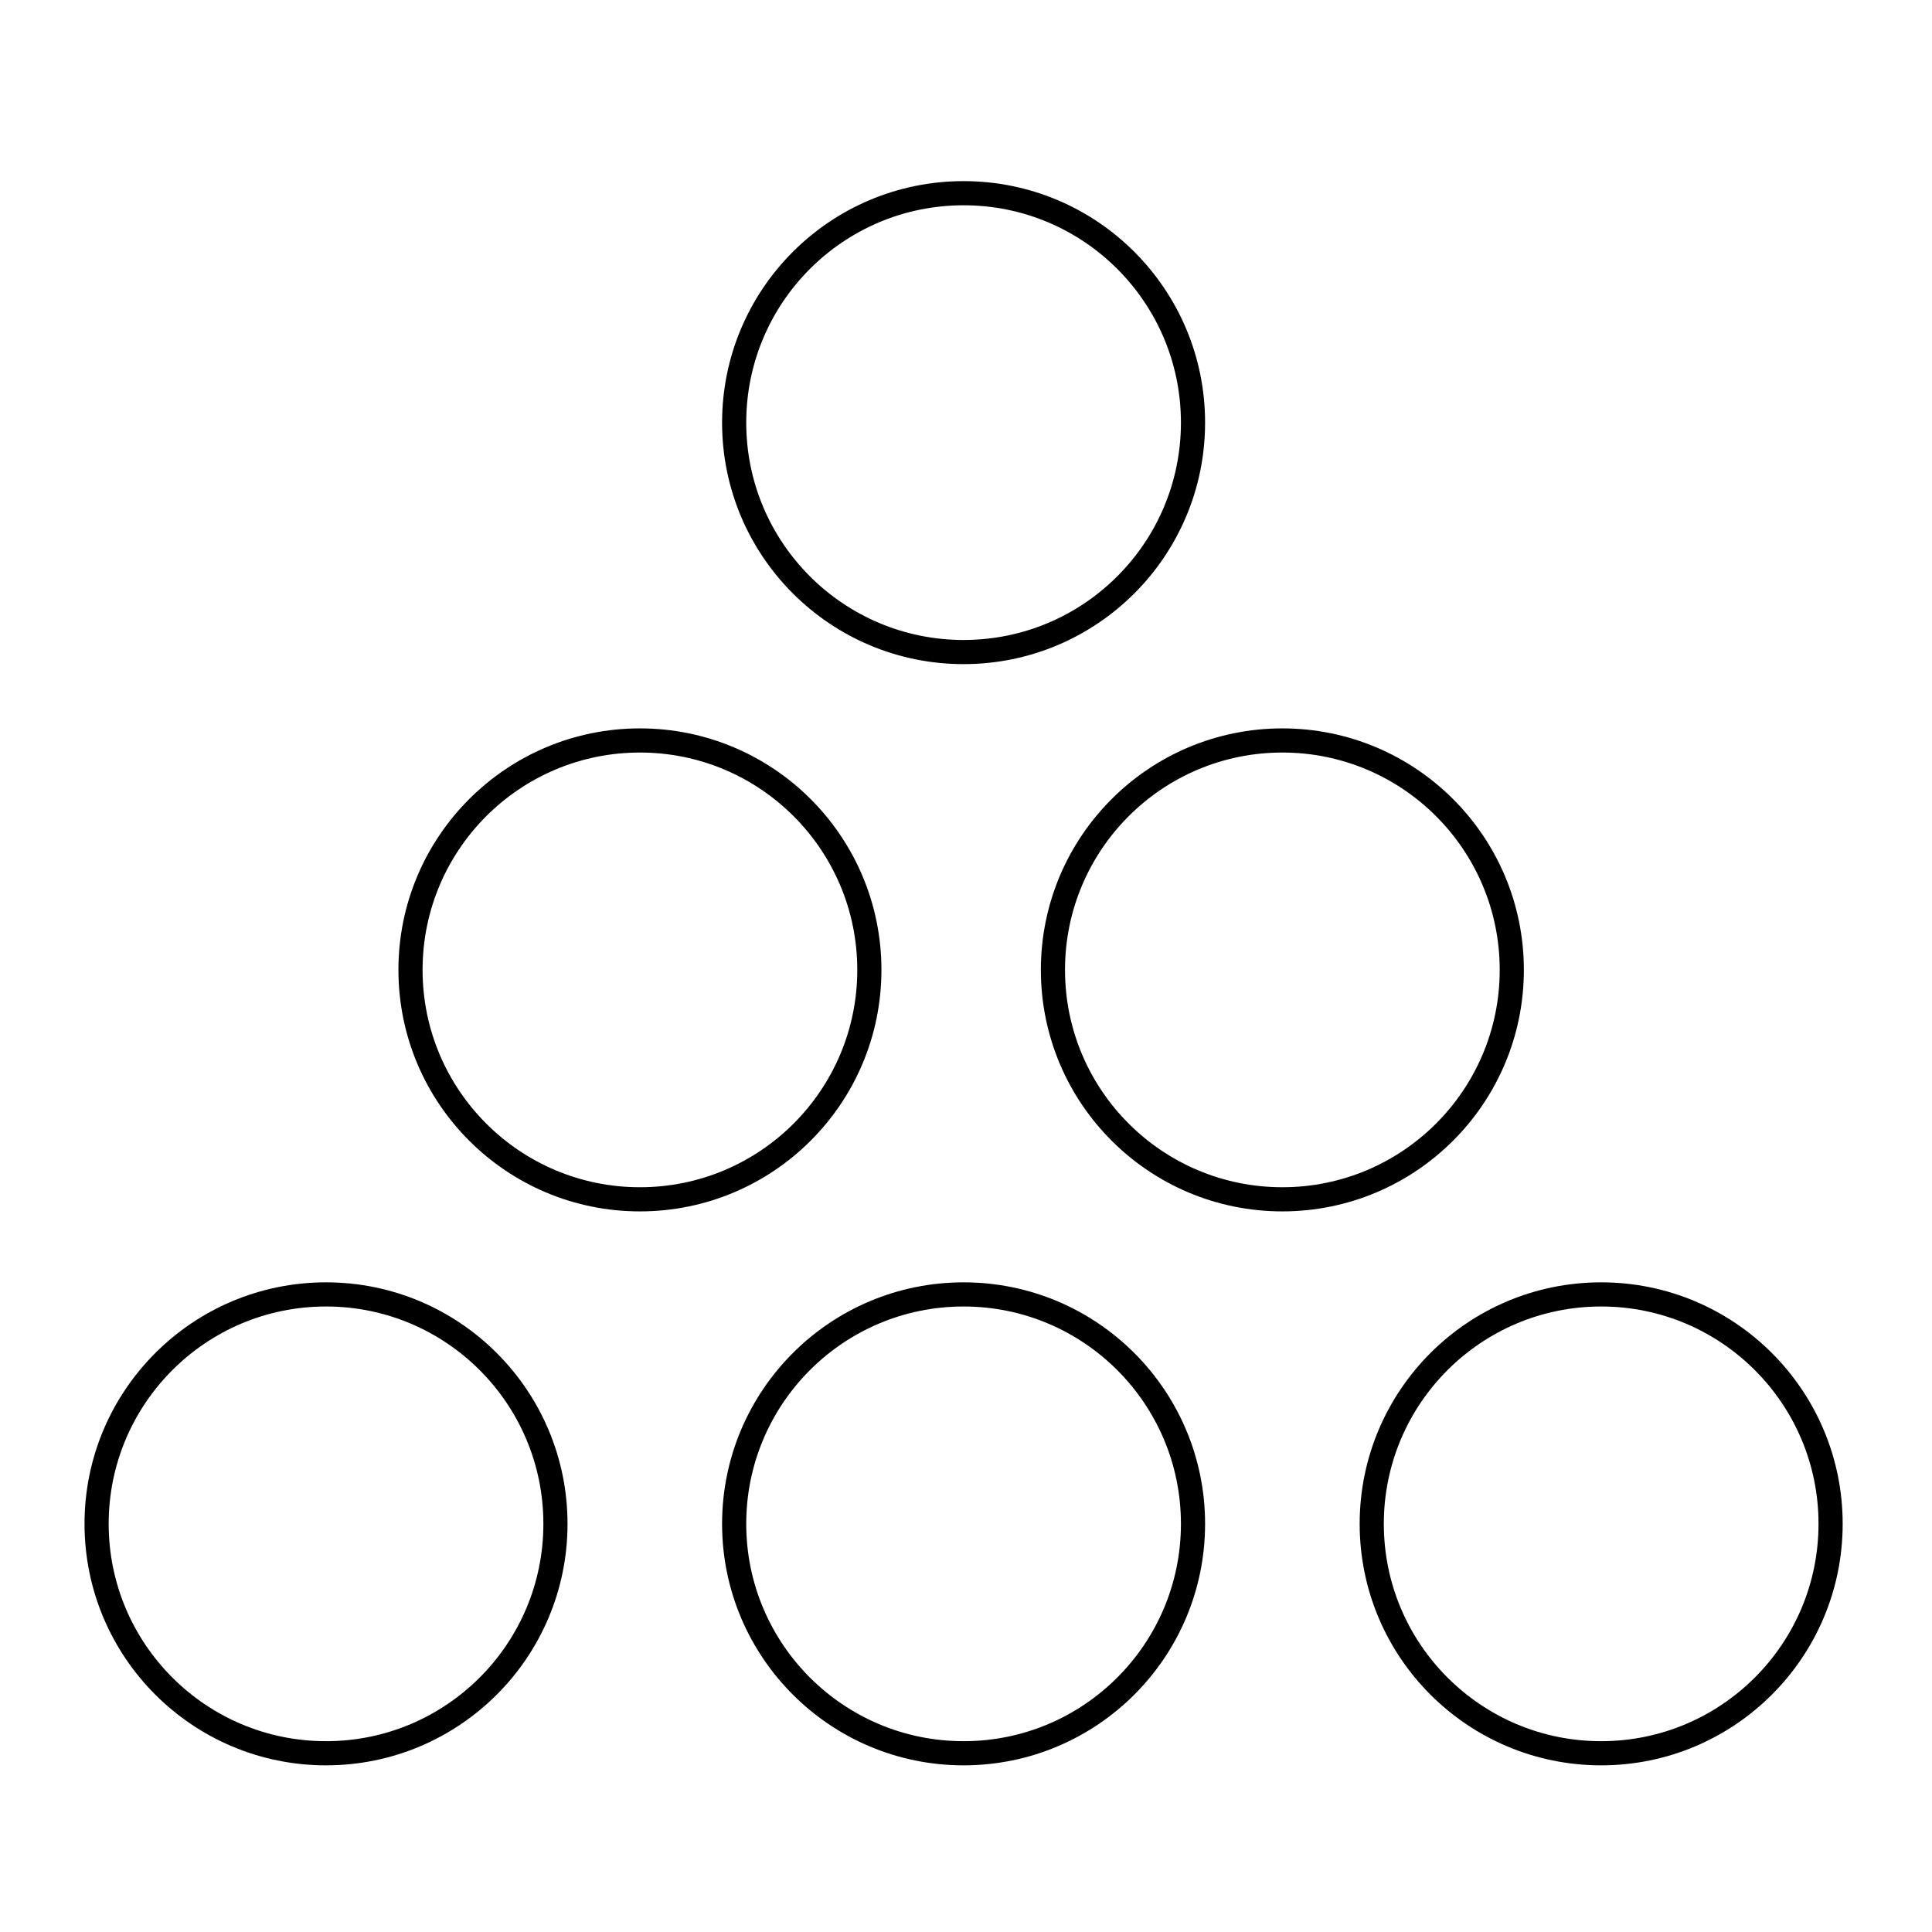 <svg width="80" height="80" viewBox="0 0 80 80" fill="none" xmlns="http://www.w3.org/2000/svg">
<path d="M23 63.099C23 68.346 18.747 72.599 13.5 72.599C8.253 72.599 4 68.346 4 63.099C4 57.852 8.253 53.599 13.5 53.599C18.747 53.599 23 57.852 23 63.099" stroke="black"/>
<path d="M35.998 40.161C35.998 45.408 31.745 49.661 26.498 49.661C21.251 49.661 16.998 45.408 16.998 40.161C16.998 34.914 21.251 30.661 26.498 30.661C31.745 30.661 35.998 34.914 35.998 40.161" stroke="black"/>
<path d="M62.6 40.161C62.6 45.407 58.346 49.661 53.1 49.661C47.853 49.661 43.6 45.408 43.6 40.161C43.6 34.914 47.853 30.661 53.1 30.661C58.346 30.661 62.6 34.914 62.6 40.161" stroke="black"/>
<path d="M49.4 63.099C49.4 68.346 45.147 72.599 39.9 72.599C34.654 72.599 30.4 68.346 30.4 63.099C30.4 57.852 34.654 53.599 39.9 53.599C45.147 53.599 49.4 57.852 49.4 63.099" stroke="black"/>
<path d="M75.801 63.099C75.801 68.345 71.547 72.599 66.301 72.599C61.054 72.599 56.801 68.346 56.801 63.099C56.801 57.852 61.054 53.599 66.301 53.599C71.547 53.599 75.801 57.852 75.801 63.099" stroke="black"/>
<path d="M49.4 17.5C49.4 22.747 45.147 27 39.9 27C34.654 27 30.4 22.747 30.4 17.5C30.4 12.253 34.654 8 39.9 8C45.147 8 49.4 12.253 49.4 17.5" stroke="black"/>
</svg>
